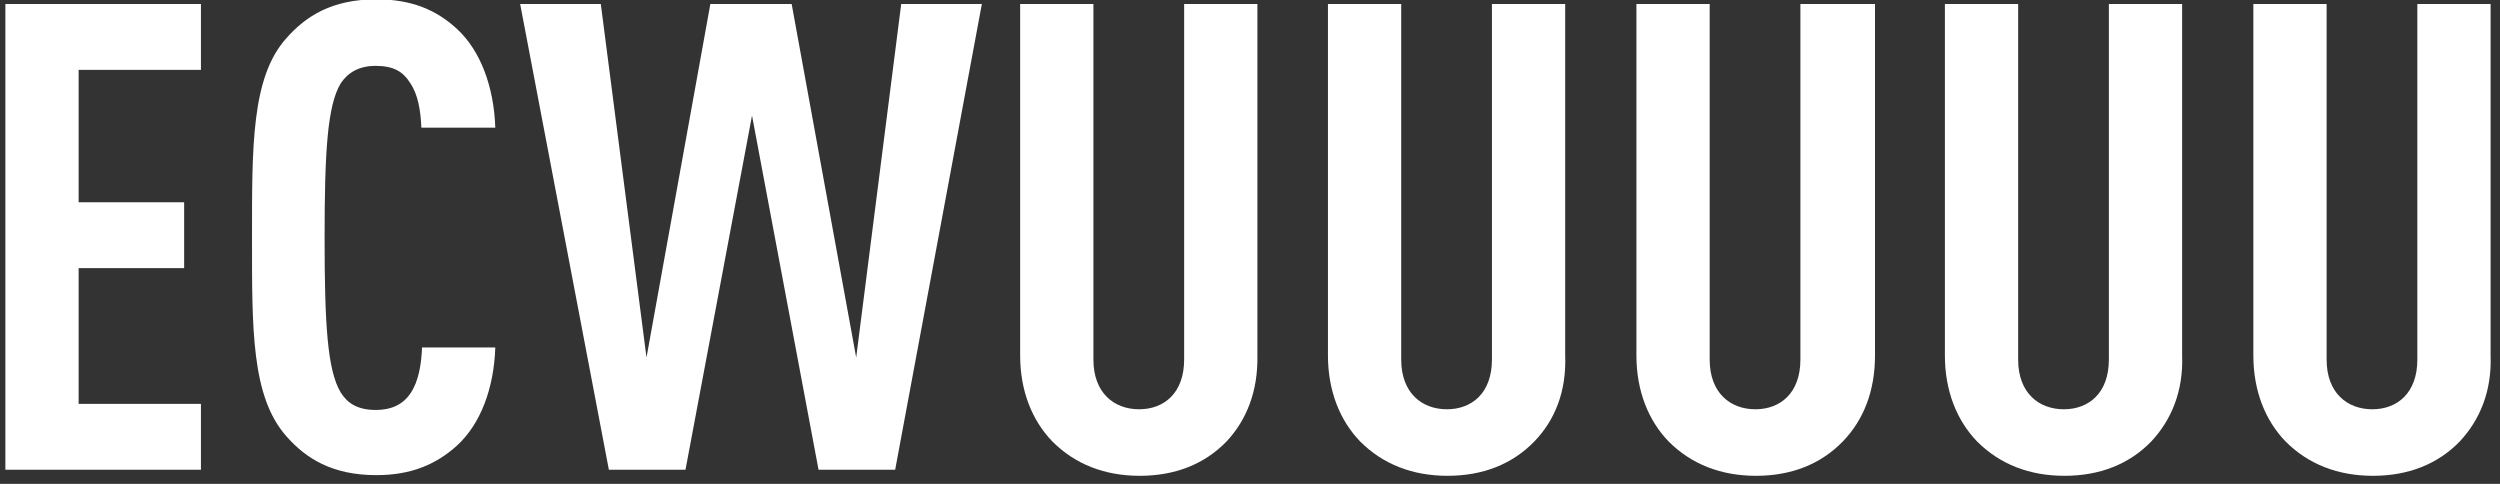 <?xml version="1.0" encoding="utf-8"?>
<!-- Generator: Adobe Illustrator 21.0.0, SVG Export Plug-In . SVG Version: 6.00 Build 0)  -->
<svg version="1.1" id="Layer_1" xmlns="http://www.w3.org/2000/svg" xmlns:xlink="http://www.w3.org/1999/xlink" x="0px" y="0px"
	 viewBox="0 0 372 72" style="enable-background:new 0 0 372 72;" xml:space="preserve">
<rect x="0" y="0" width="372" height="72" fill="#333333" stroke="none"/>
<style type="text/css">
	.st0{fill:#FFFFFF;}
</style>
<g>
	<path class="st0" d="M0.8,69.9V0.6h29.1v9.8H11.7v19.7h15.7v9.8H11.7v20.2h18.2v9.8H0.8z"/>
	<path class="st0" d="M68,66.3c-3.1,2.8-6.8,4.4-12,4.4c-6.6,0-10.5-2.5-13.4-5.8C37.4,59,37.5,49,37.5,35.4
		c0-13.6-0.1-23.9,5.1-29.7c2.9-3.3,6.8-5.8,13.4-5.8c5.3,0,9,1.6,12.1,4.5c3.4,3.2,5.4,8.5,5.6,14.6H62.7c-0.1-2.5-0.5-5-1.7-6.7
		c-1-1.6-2.4-2.5-5.1-2.5c-2.6,0-4.2,1.1-5.2,2.6c-2,3.3-2.4,10.3-2.4,23c0,12.7,0.4,19.7,2.4,23c1,1.6,2.5,2.6,5.2,2.6
		c2.6,0,4.2-1,5.2-2.5c1.2-1.8,1.6-4.3,1.7-6.8h10.9C73.5,57.8,71.5,63.1,68,66.3z"/>
	<path class="st0" d="M133.2,69.9h-11.4l-9.9-52.7L102,69.9H90.6L77.4,0.6h12l6.8,52.6l9.5-52.6h12.1l9.6,52.6l6.7-52.6h12
		L133.2,69.9z"/>
	<path class="st0" d="M182.5,65.7c-3.3,3.4-7.7,5.1-12.9,5.1c-5.2,0-9.6-1.7-13-5.1c-3-3.1-4.8-7.5-4.8-12.8V0.6h10.9v52.9
		c0,5,3.1,7.4,6.8,7.4c3.7,0,6.7-2.4,6.7-7.4V0.6h10.9v52.3C187.2,58.2,185.5,62.5,182.5,65.7z"/>
	<path class="st0" d="M228.3,65.7c-3.3,3.4-7.7,5.1-12.9,5.1c-5.2,0-9.6-1.7-13-5.1c-3-3.1-4.8-7.5-4.8-12.8V0.6h10.9v52.9
		c0,5,3.1,7.4,6.8,7.4s6.7-2.4,6.7-7.4V0.6h10.9v52.3C233.1,58.2,231.4,62.5,228.3,65.7z"/>
	<path class="st0" d="M274.2,65.7c-3.3,3.4-7.7,5.1-12.9,5.1c-5.2,0-9.6-1.7-13-5.1c-3-3.1-4.8-7.5-4.8-12.8V0.6h10.9v52.9
		c0,5,3.1,7.4,6.8,7.4s6.7-2.4,6.7-7.4V0.6H279v52.3C279,58.2,277.3,62.5,274.2,65.7z"/>
	<path class="st0" d="M320.1,65.7c-3.3,3.4-7.7,5.1-12.9,5.1c-5.2,0-9.6-1.7-13-5.1c-3-3.1-4.8-7.5-4.8-12.8V0.6h10.9v52.9
		c0,5,3.1,7.4,6.8,7.4s6.7-2.4,6.7-7.4V0.6h10.9v52.3C324.9,58.2,323.1,62.5,320.1,65.7z"/>
	<path class="st0" d="M366,65.7c-3.3,3.4-7.7,5.1-12.9,5.1c-5.2,0-9.6-1.7-13-5.1c-3-3.1-4.8-7.5-4.8-12.8V0.6h10.9v52.9
		c0,5,3.1,7.4,6.8,7.4s6.7-2.4,6.7-7.4V0.6h10.9v52.3C370.8,58.2,369,62.5,366,65.7z"/>
</g>
</svg>
